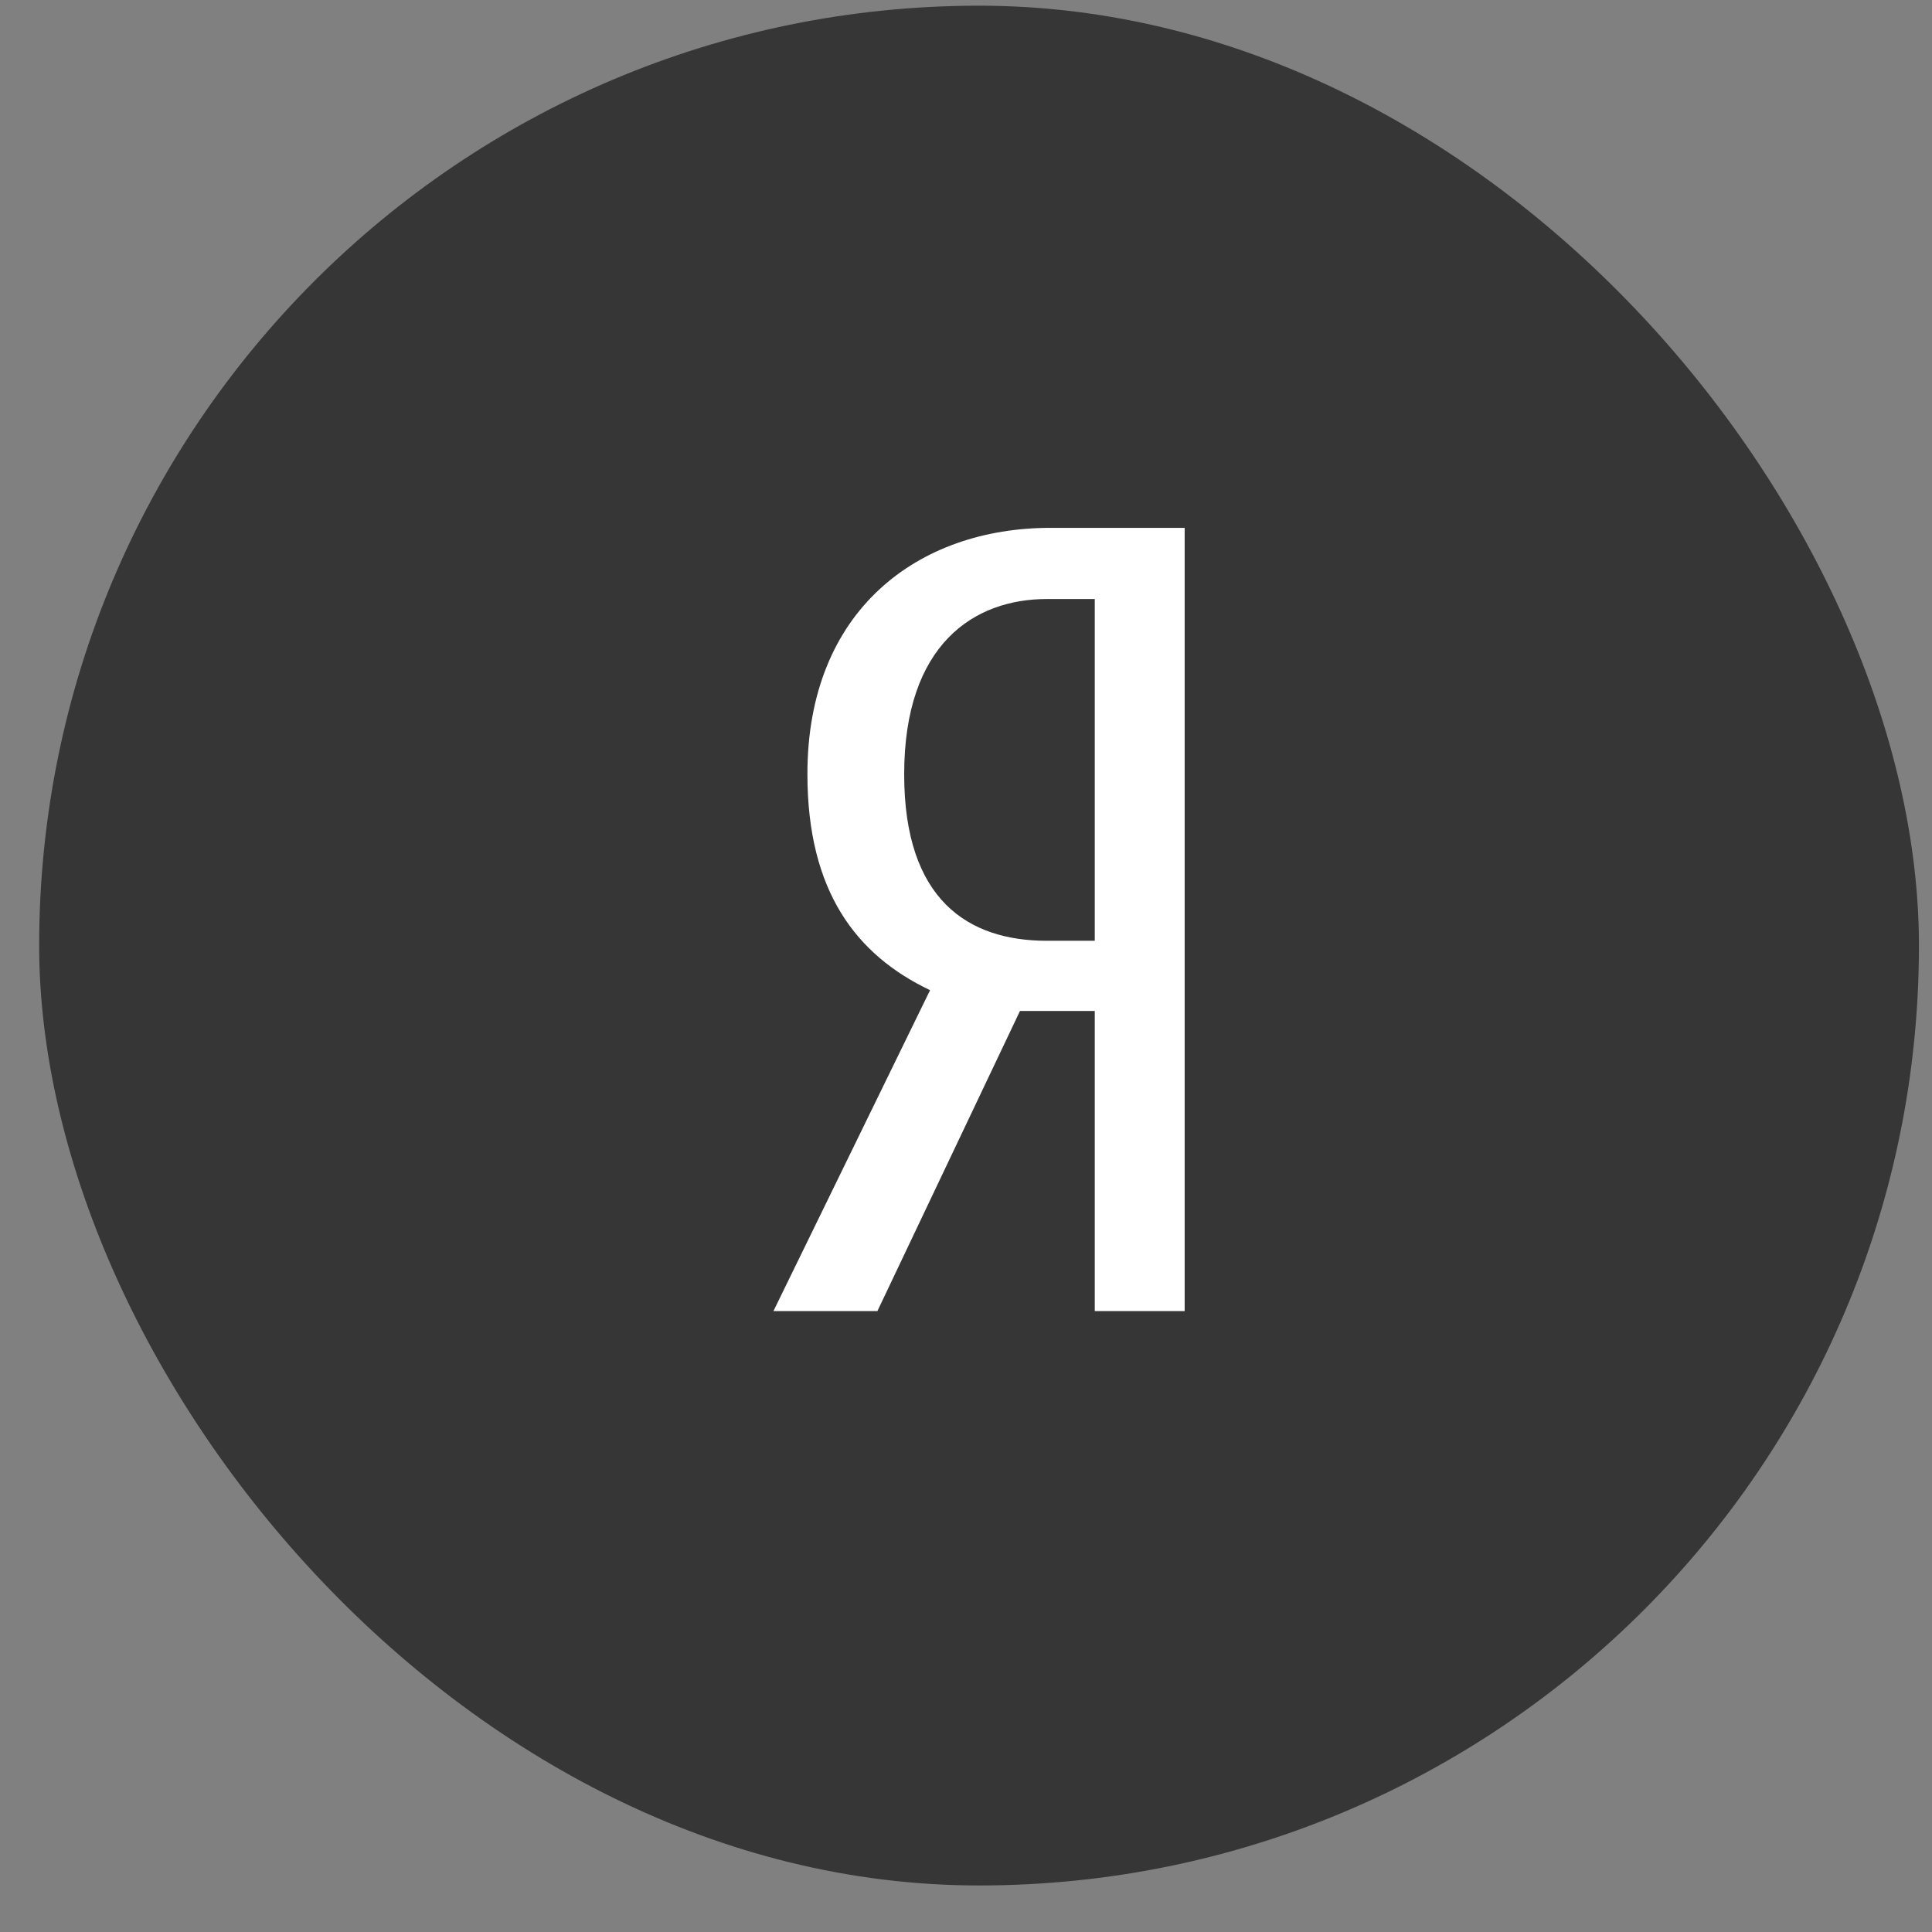 <svg width="37" height="37" viewBox="0 0 37 37" fill="none" xmlns="http://www.w3.org/2000/svg">
<rect x="0" y="0" width="37" height="37" fill="#808080" stroke="none"/>
<rect x="0.75" y="0.109" width="36" height="36" rx="18" fill="black" fill-opacity="0.58"/>
<g clip-path="url(#clip0_30_5645)">
<path d="M19.534 19.361L16.803 25.109H14.812L17.812 18.963C16.403 18.292 15.463 17.076 15.463 14.829C15.459 11.683 17.587 10.109 20.116 10.109H22.688V25.109H20.966V19.361H19.534ZM20.966 11.472H20.047C18.659 11.472 17.316 12.333 17.316 14.829C17.316 17.24 18.547 18.017 20.047 18.017H20.966V11.472Z" fill="white"/>
</g>
<defs>
<clipPath id="clip0_30_5645">
<rect width="8" height="16" fill="white" transform="translate(14.75 10.109)"/>
</clipPath>
</defs>
</svg>
